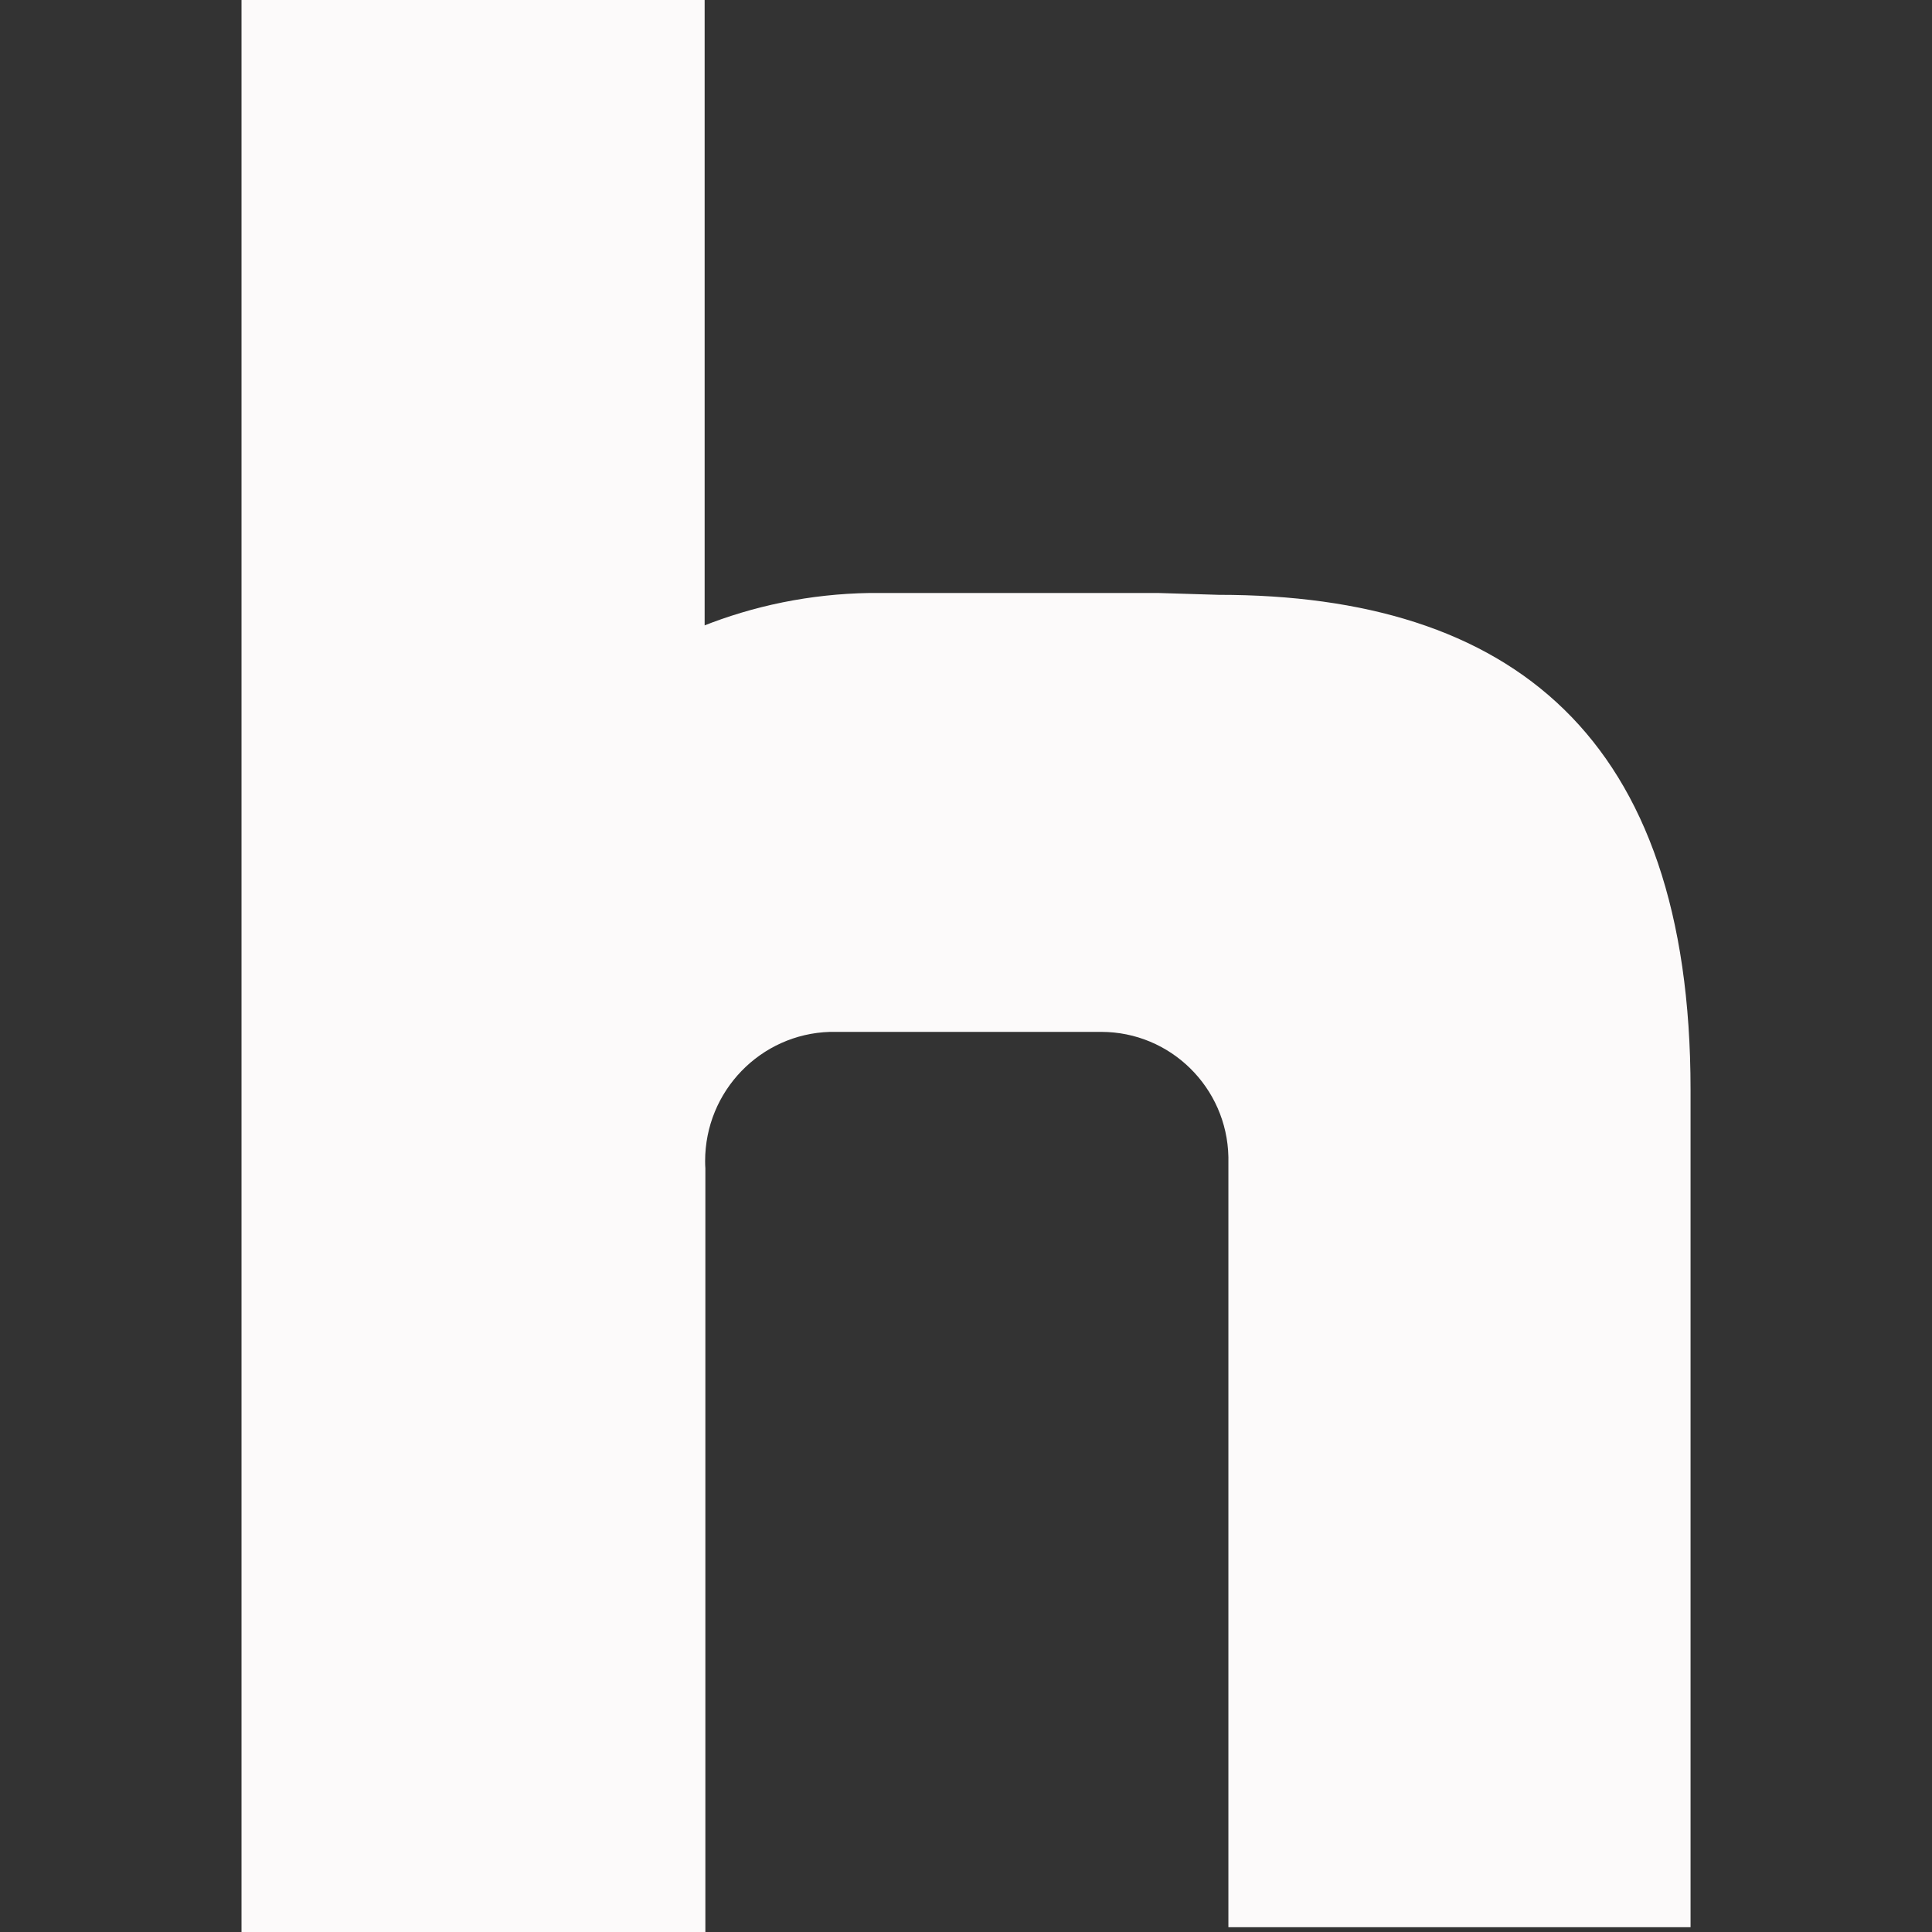 <svg xmlns="http://www.w3.org/2000/svg" xmlns:xlink="http://www.w3.org/1999/xlink" viewBox="0,0,256,256" width="24px" height="24px" fill-rule="nonzero"><rect x="0" y="0" width="256" height="256" fill="#333333" stroke="none"/><g fill="#fcfafa" fill-rule="nonzero" stroke="none" stroke-width="1" stroke-linecap="butt" stroke-linejoin="miter" stroke-miterlimit="10" stroke-dasharray="" stroke-dashoffset="0" font-family="none" font-weight="none" font-size="none" text-anchor="none" style="mix-blend-mode: normal"><g transform="scale(10.667,10.667)"><path d="M15.258,23.94h5.742v-10.404c0,-4.399 -2.235,-6.147 -5.861,-6.147l-0.754,-0.023h-3.583c-0.74,0.012 -1.442,0.159 -2.089,0.418l0.04,-0.014v-7.77h-5.753v24h5.762v-9.486c-0.002,-0.027 -0.003,-0.059 -0.003,-0.091c0,-0.87 0.689,-1.579 1.55,-1.605h0.002h3.368c0.862,0 1.563,0.693 1.58,1.554v0.002v9.566z"></path></g></g></svg>